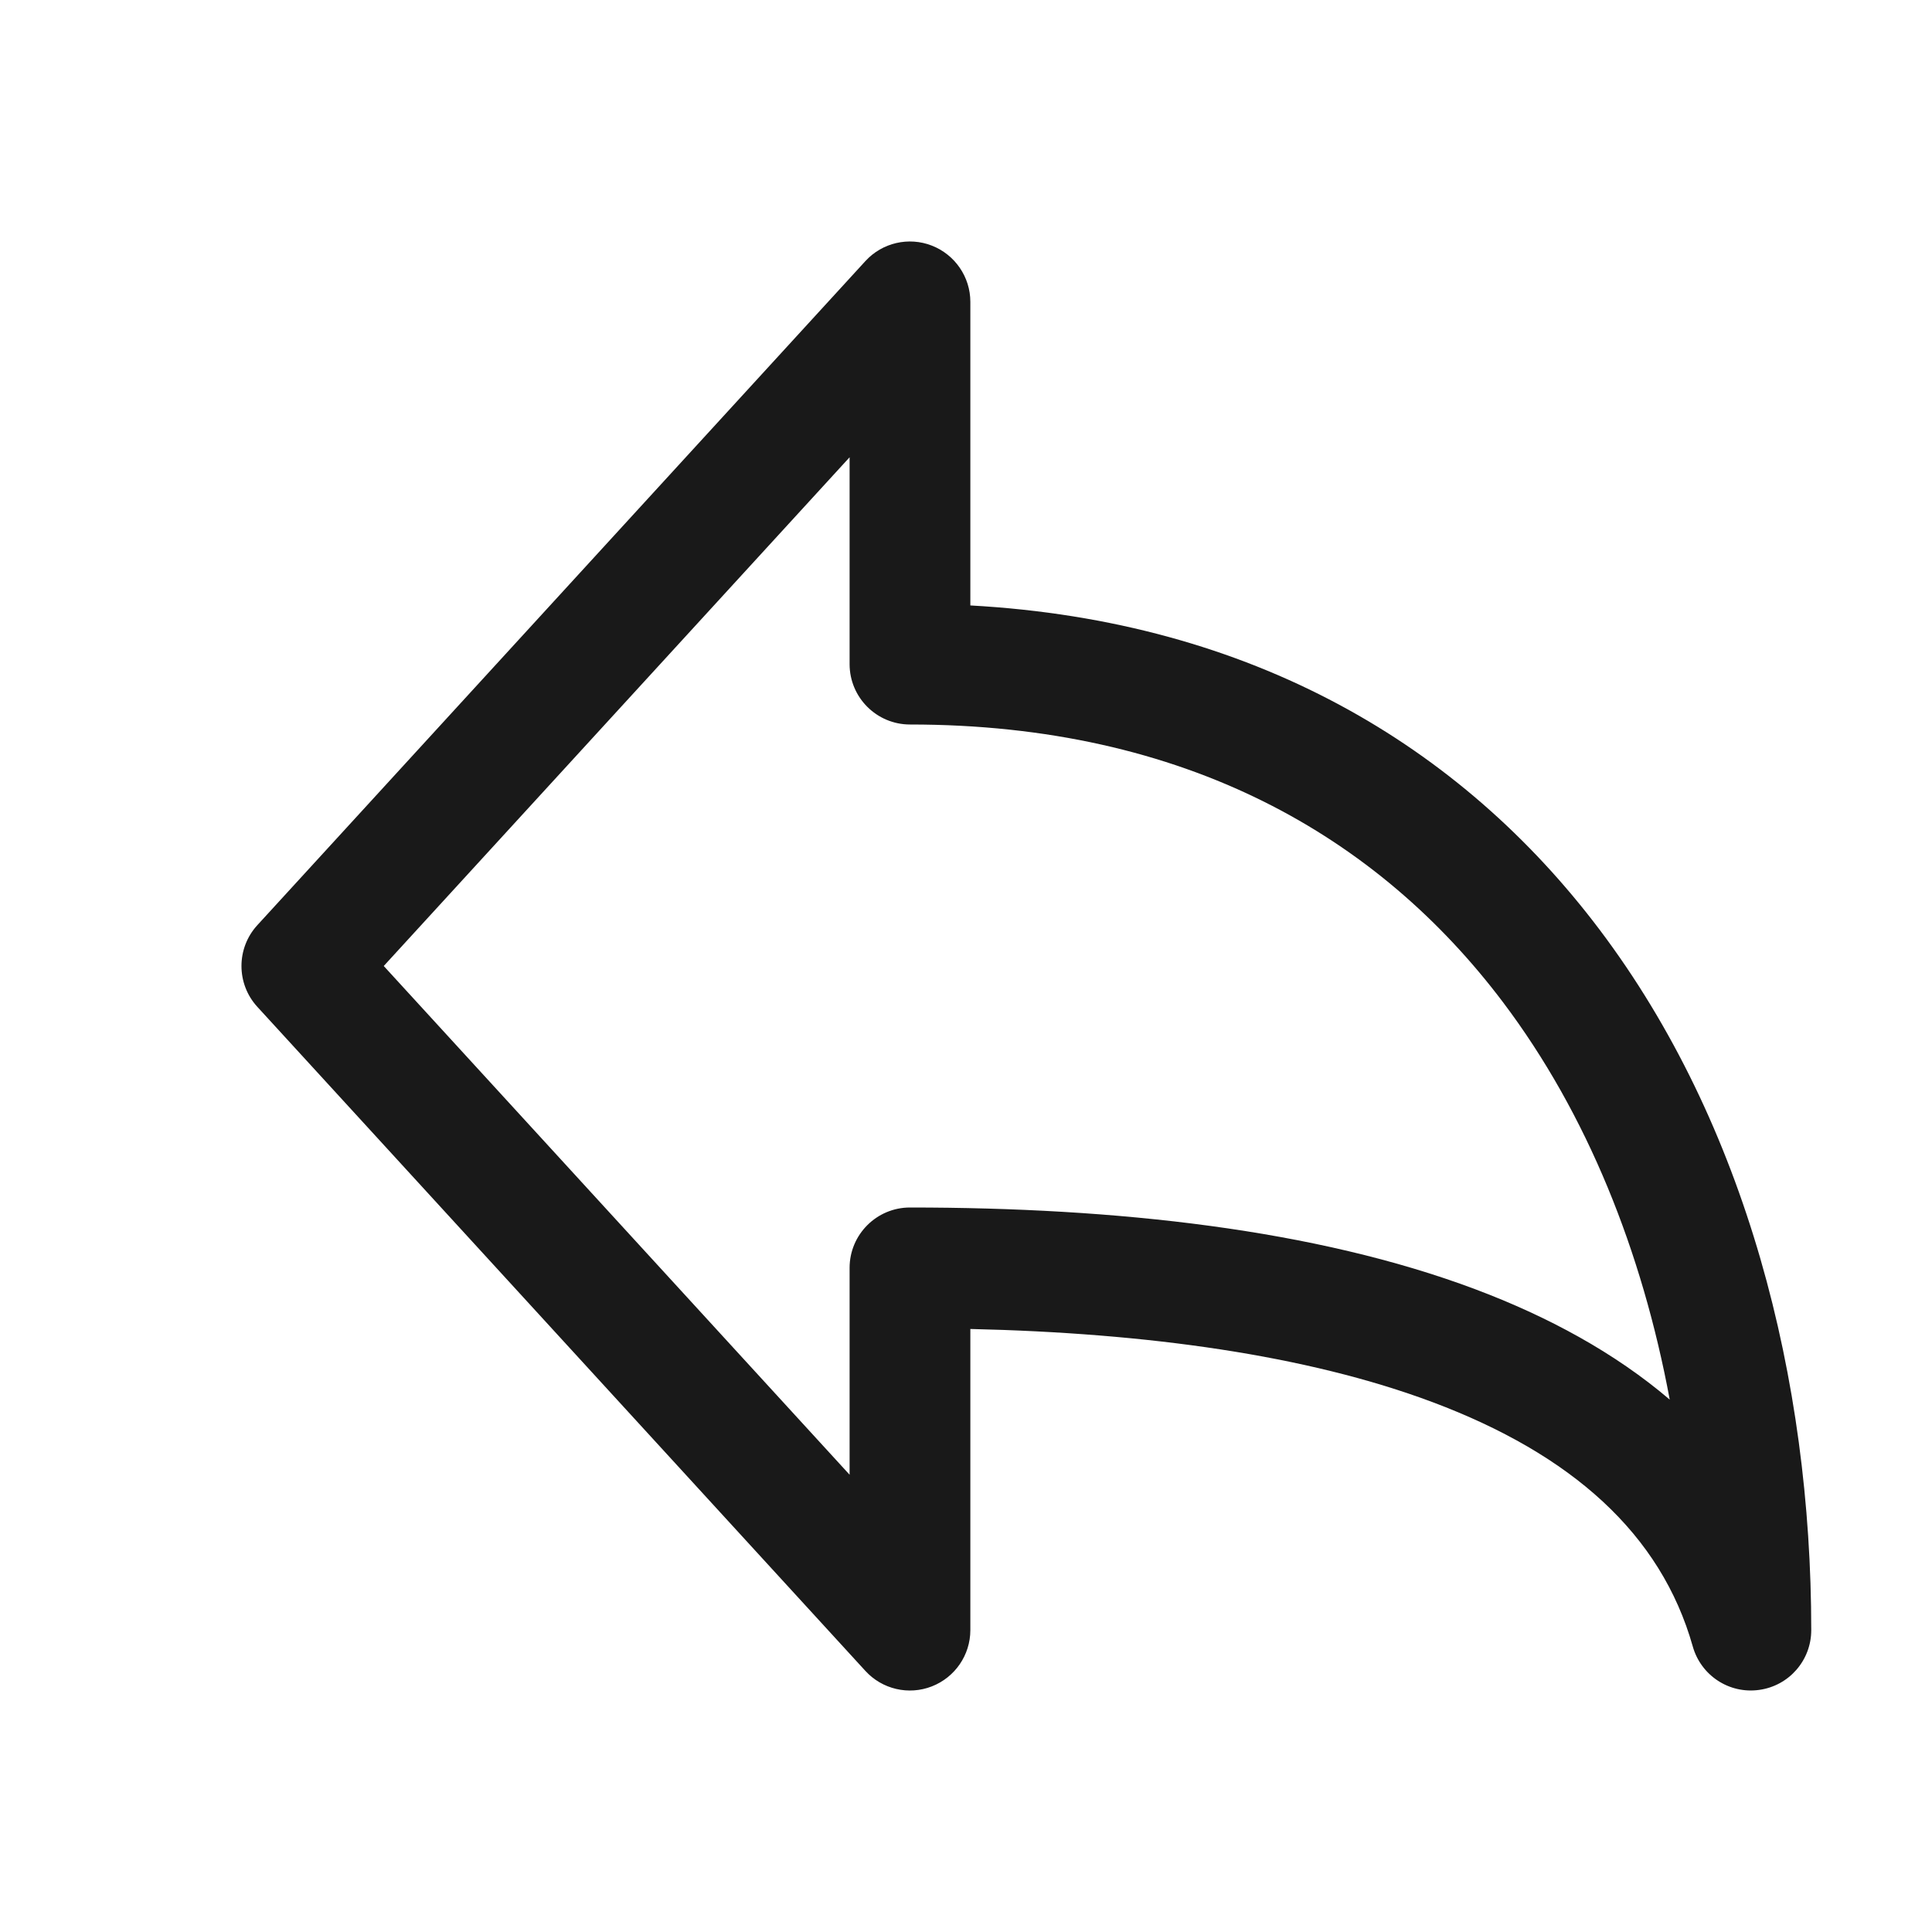 <svg width="16" height="16" viewBox="0 0 16 16" fill="none" xmlns="http://www.w3.org/2000/svg">
<path opacity="0.9" fill-rule="evenodd" clip-rule="evenodd" d="M7.717 2.034C7.909 2.109 8.036 2.294 8.036 2.5V5.014C10.375 5.143 12.1 6.179 13.247 7.699C14.46 9.307 15 11.422 15 13.5C15 13.75 14.816 13.961 14.569 13.995C14.321 14.03 14.087 13.876 14.019 13.636C13.755 12.701 13.015 12.044 11.864 11.612C10.823 11.222 9.497 11.039 8.036 11.006V13.5C8.036 13.706 7.909 13.891 7.717 13.966C7.525 14.041 7.306 13.99 7.167 13.838L2.131 8.338C1.956 8.147 1.956 7.853 2.131 7.662L7.167 2.162C7.306 2.01 7.525 1.959 7.717 2.034ZM3.178 8L7.036 12.213V10.5C7.036 10.224 7.26 10 7.536 10C9.246 10 10.895 10.181 12.215 10.676C12.822 10.904 13.373 11.203 13.828 11.591C13.6 10.366 13.145 9.225 12.448 8.301C11.412 6.927 9.819 6 7.536 6C7.26 6 7.036 5.776 7.036 5.5V3.787L3.178 8Z" fill="black"/>
</svg>
